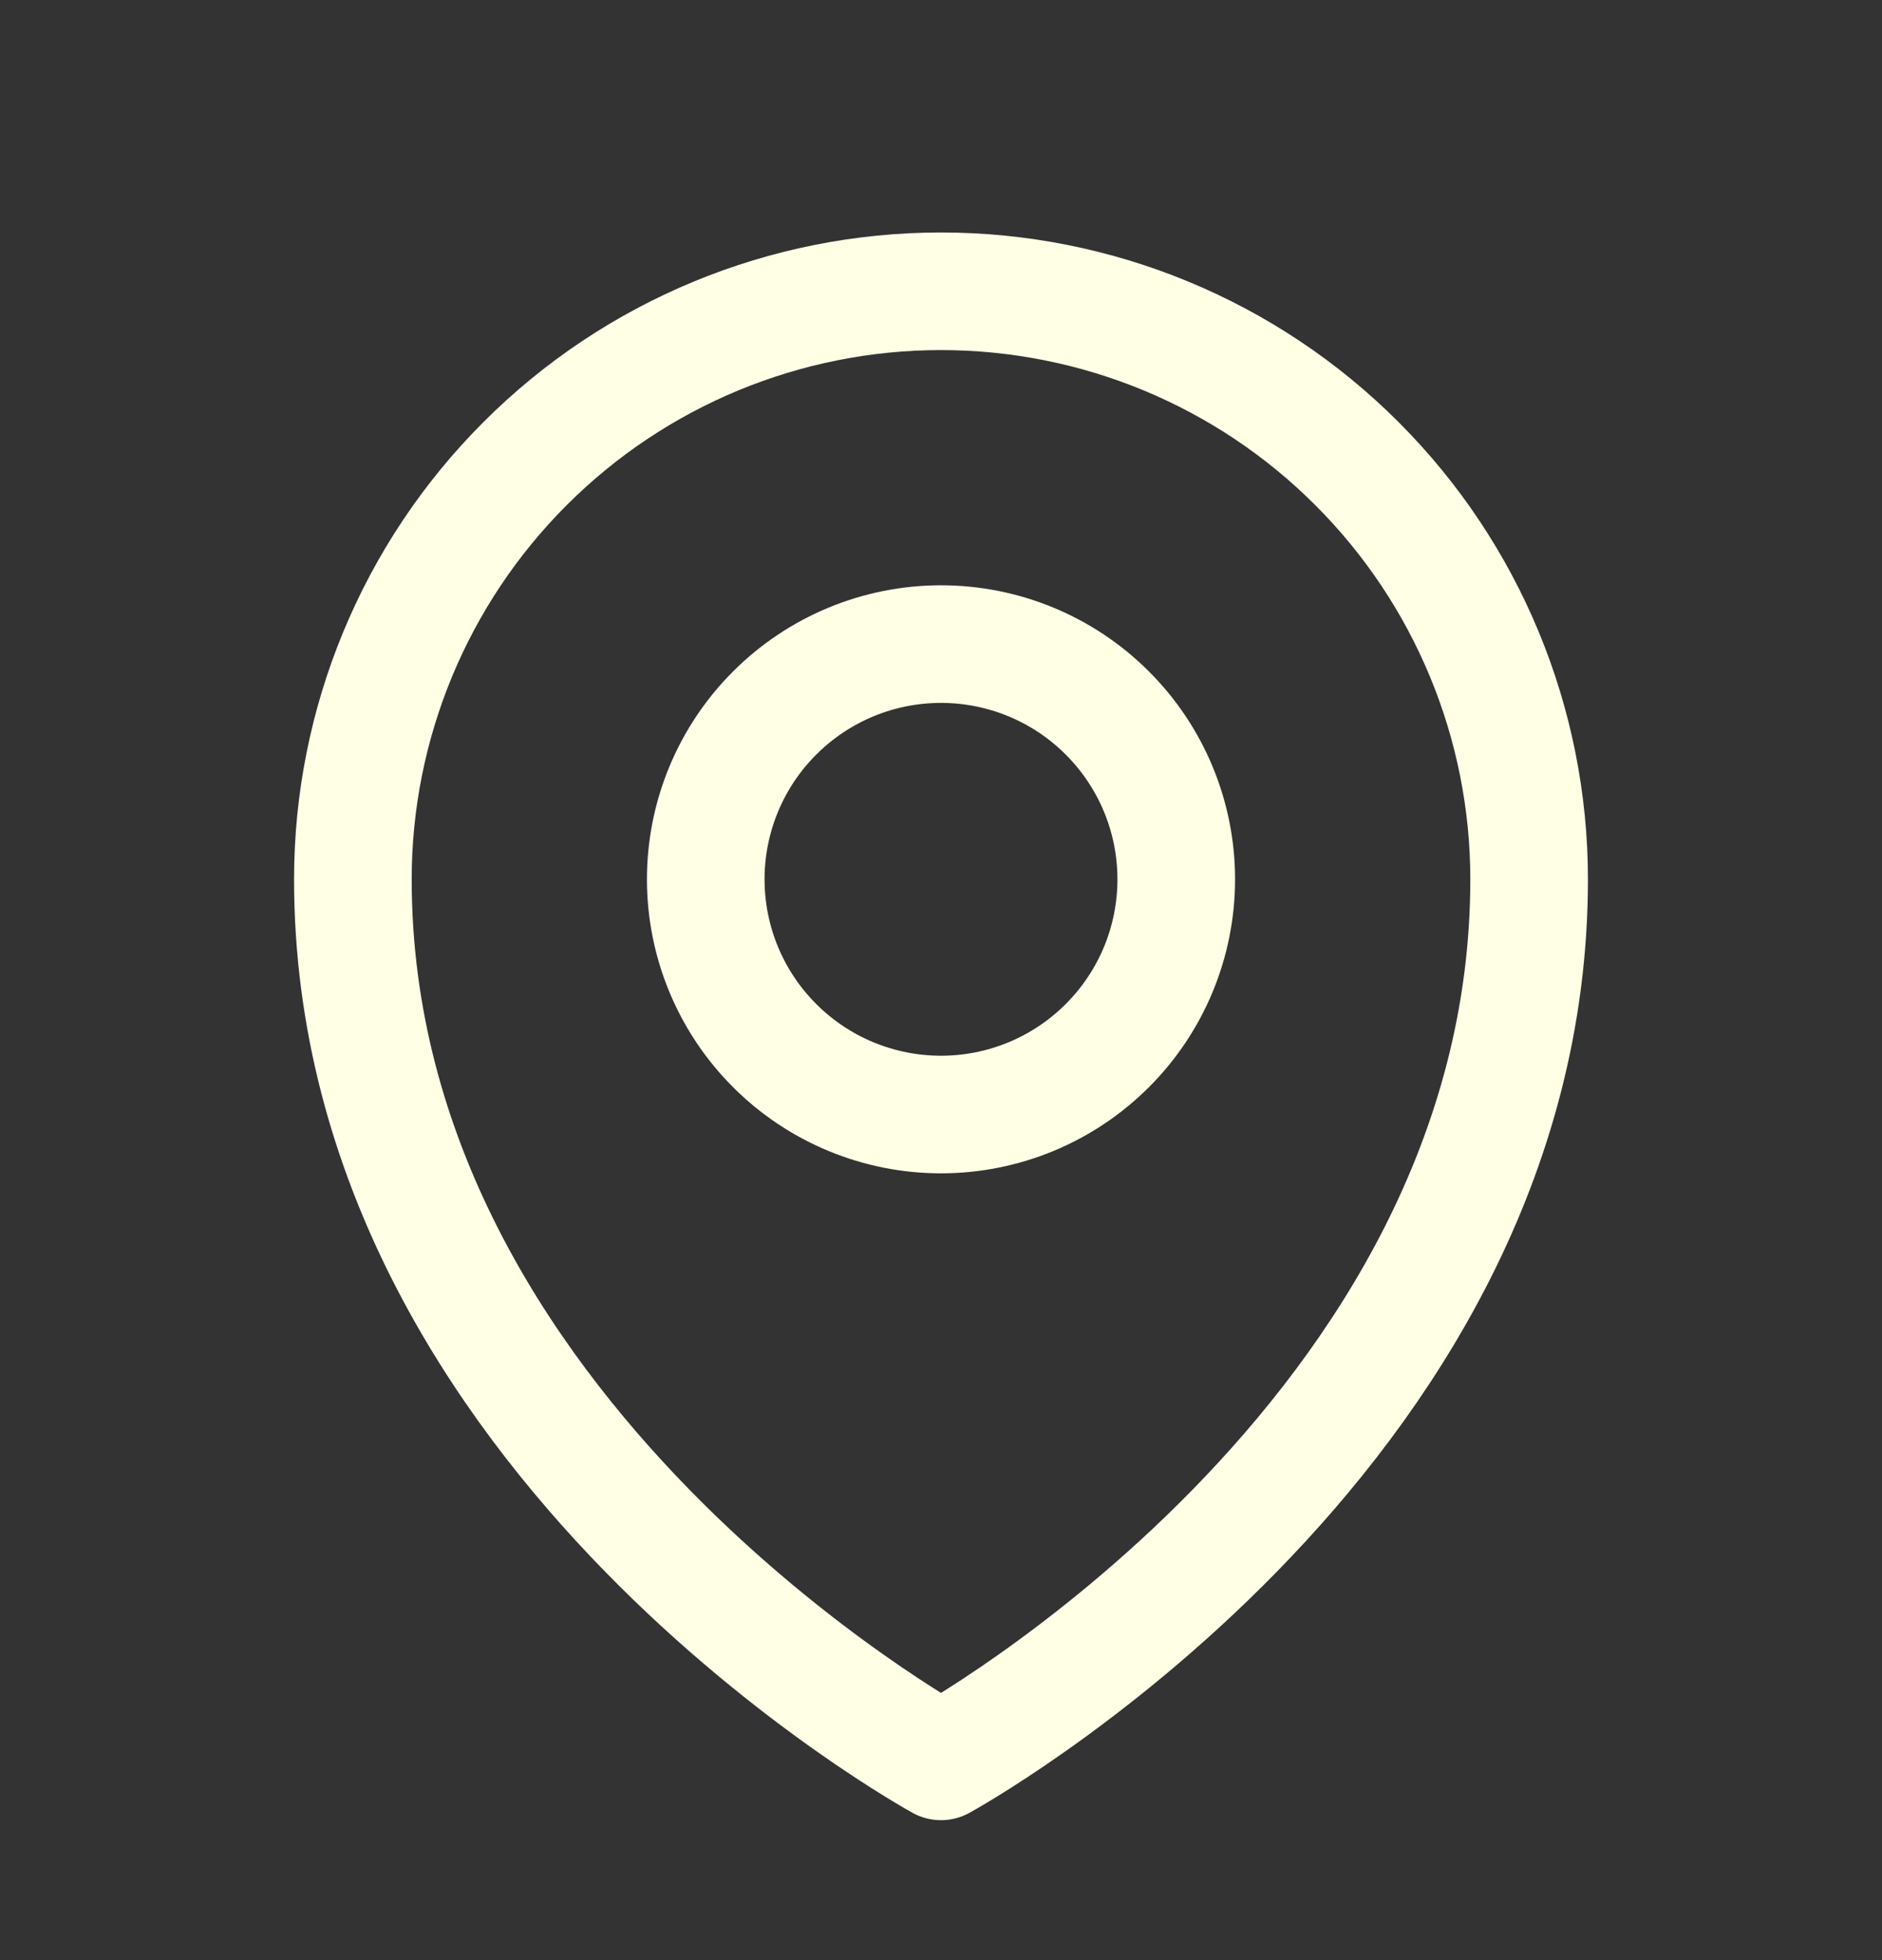 <svg width="24" height="25" viewBox="0 0 24 25" fill="none" xmlns="http://www.w3.org/2000/svg">
<rect x="0" y="0" width="24" height="25" fill="#333333" stroke="none"/>
<path d="M15 11.215C15 12.011 14.684 12.774 14.121 13.336C13.559 13.899 12.796 14.215 12 14.215C11.204 14.215 10.441 13.899 9.879 13.336C9.316 12.774 9 12.011 9 11.215C9 10.419 9.316 9.656 9.879 9.094C10.441 8.531 11.204 8.215 12 8.215C12.796 8.215 13.559 8.531 14.121 9.094C14.684 9.656 15 10.419 15 11.215Z" stroke="#FFFFE6" stroke-width="1.5" stroke-linecap="round" stroke-linejoin="round"/>
<path d="M19.5 11.215C19.5 18.357 12 22.465 12 22.465C12 22.465 4.5 18.357 4.5 11.215C4.5 9.226 5.29 7.318 6.697 5.912C8.103 4.505 10.011 3.715 12 3.715C13.989 3.715 15.897 4.505 17.303 5.912C18.71 7.318 19.5 9.226 19.5 11.215Z" stroke="#FFFFE6" stroke-width="1.5" stroke-linecap="round" stroke-linejoin="round"/>
</svg>
